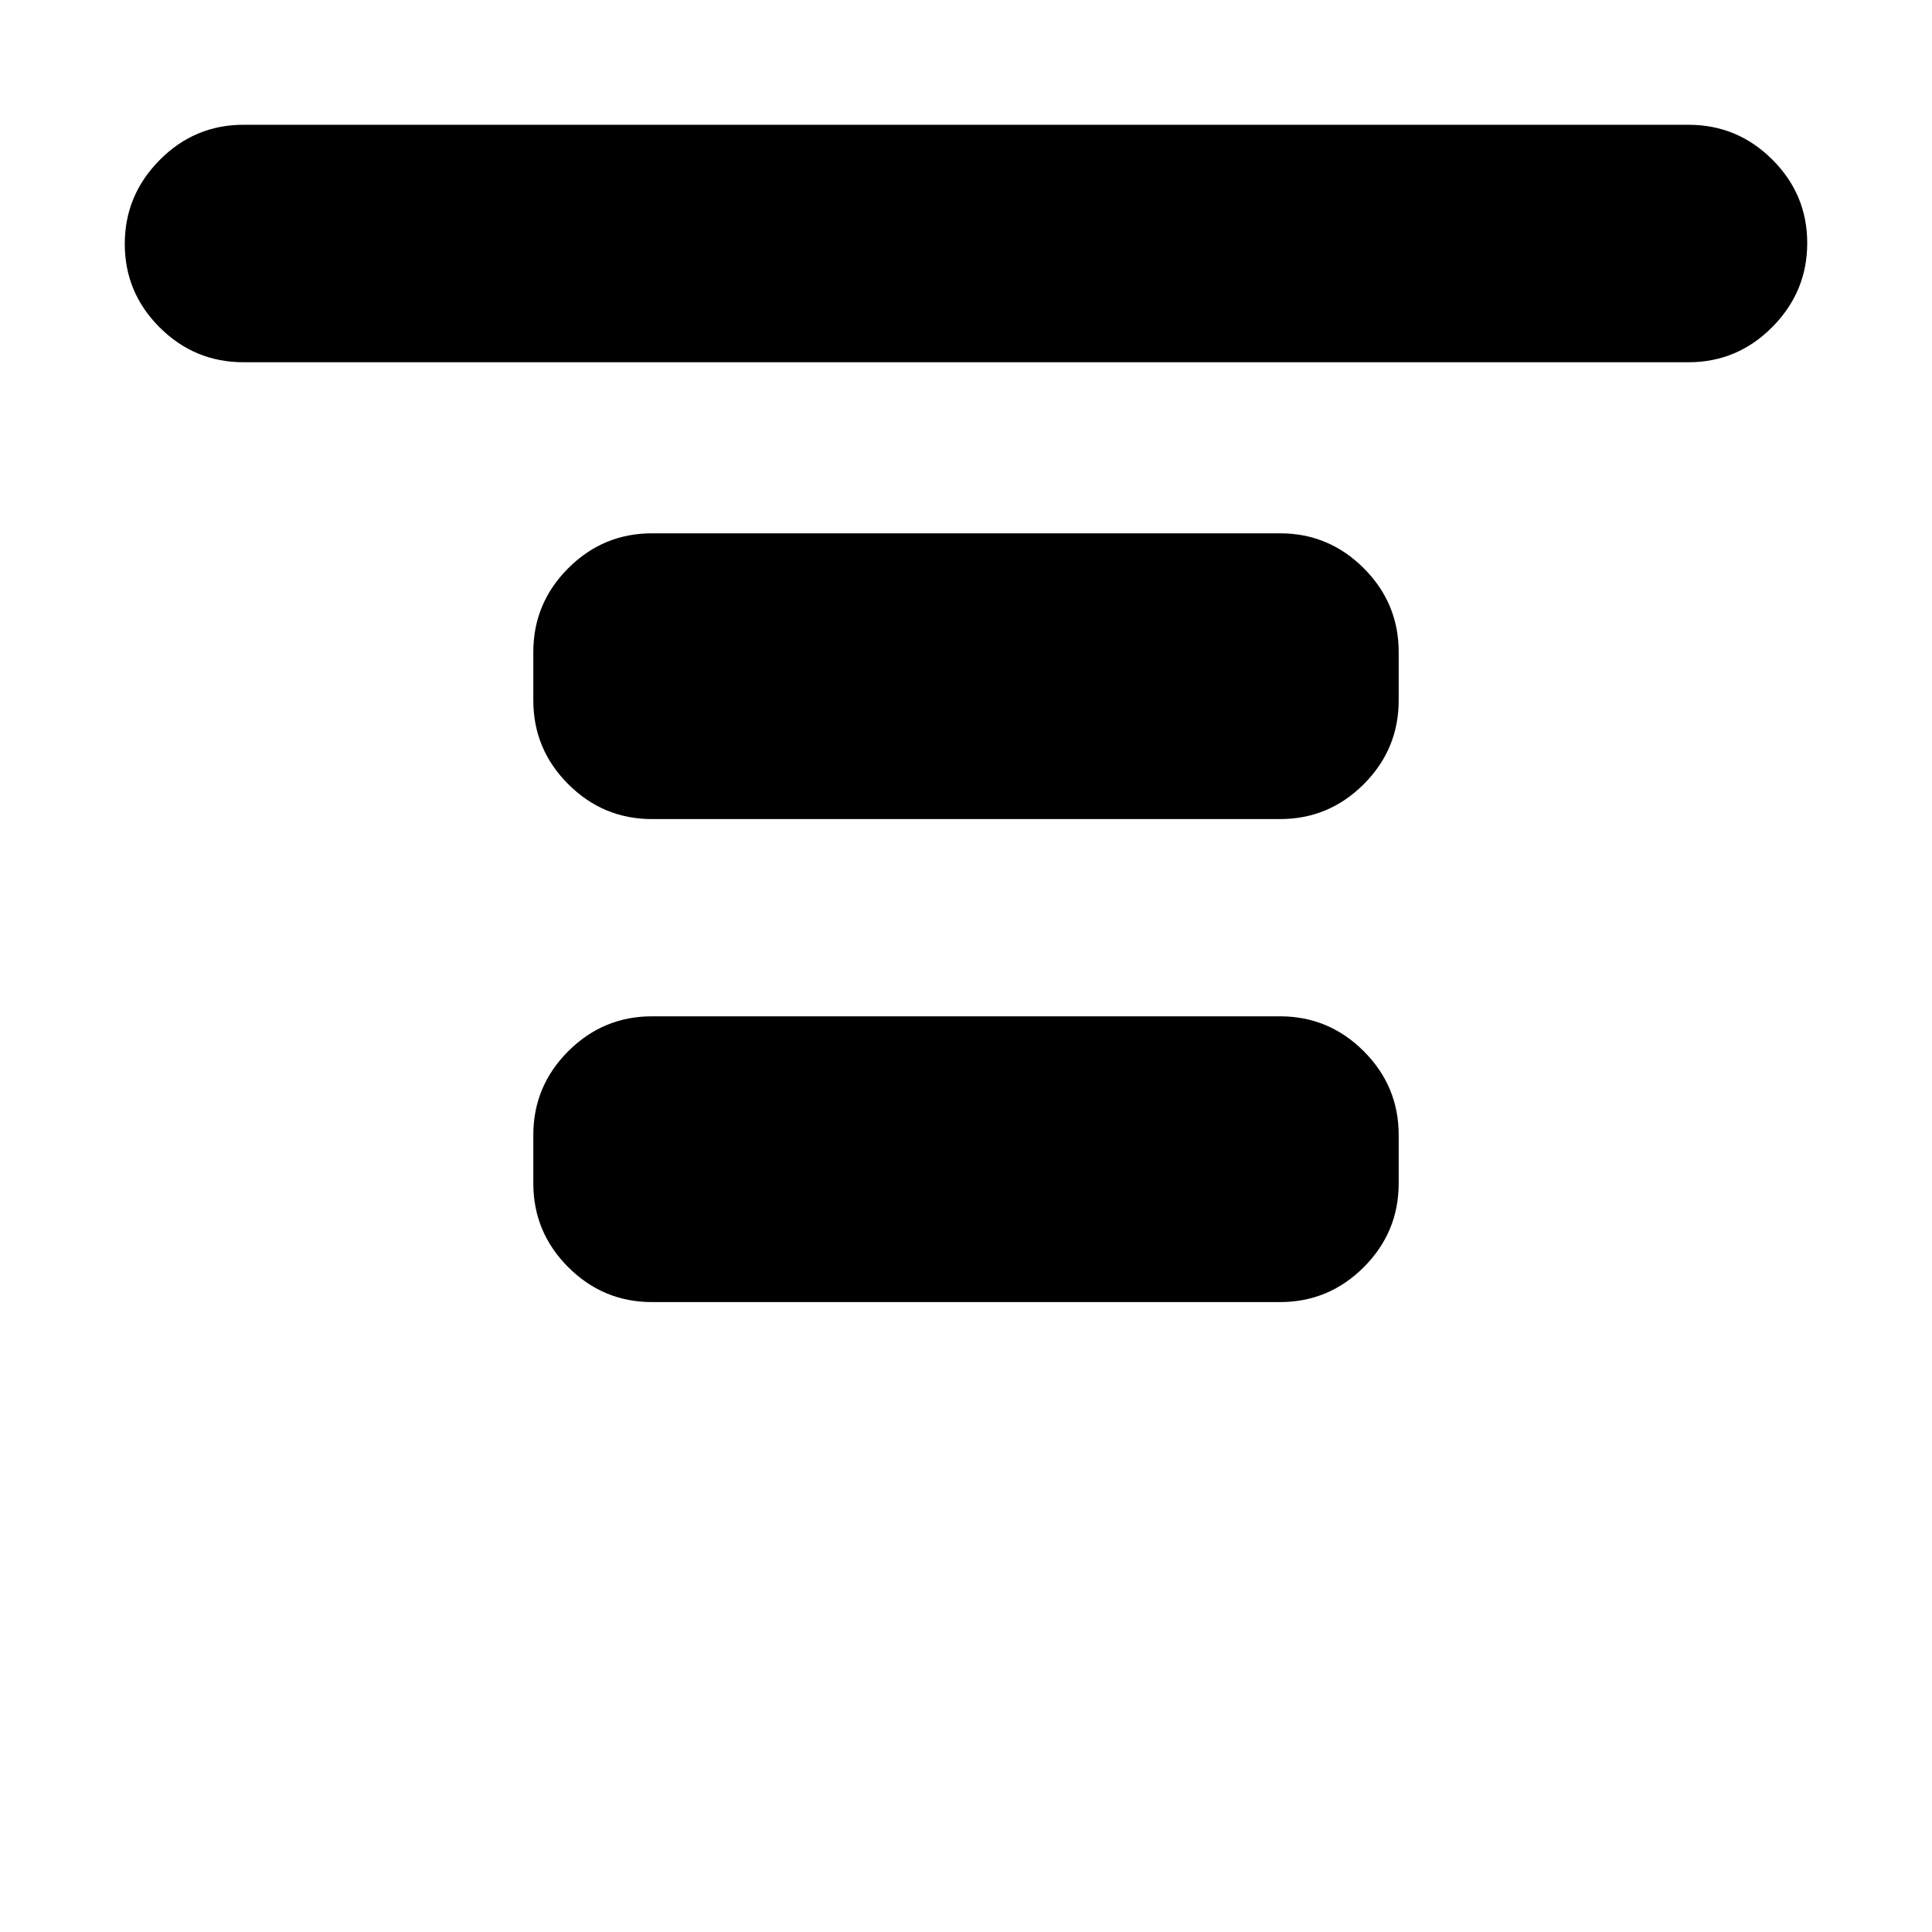 <svg xmlns="http://www.w3.org/2000/svg" height="20" viewBox="0 -960 960 960" width="20"><path d="M121-780q-24.3 0-41.65-17.29Q62-814.58 62-838.79t17.35-41.71Q96.7-898 121-898h718q24.3 0 41.65 17.29Q898-863.42 898-839.21t-17.35 41.71Q863.3-780 839-780H121Zm203 227q-24.3 0-41.65-17.35Q265-587.7 265-612v-24q0-24.3 17.35-41.65Q299.7-695 324-695h312q24.3 0 41.65 17.35Q695-660.3 695-636v24q0 24.3-17.35 41.65Q660.3-553 636-553H324Zm0 240q-24.3 0-41.65-17.35Q265-347.7 265-372v-24q0-24.3 17.35-41.65Q299.7-455 324-455h312q24.3 0 41.65 17.35Q695-420.3 695-396v24q0 24.3-17.35 41.65Q660.3-313 636-313H324Z"/></svg>